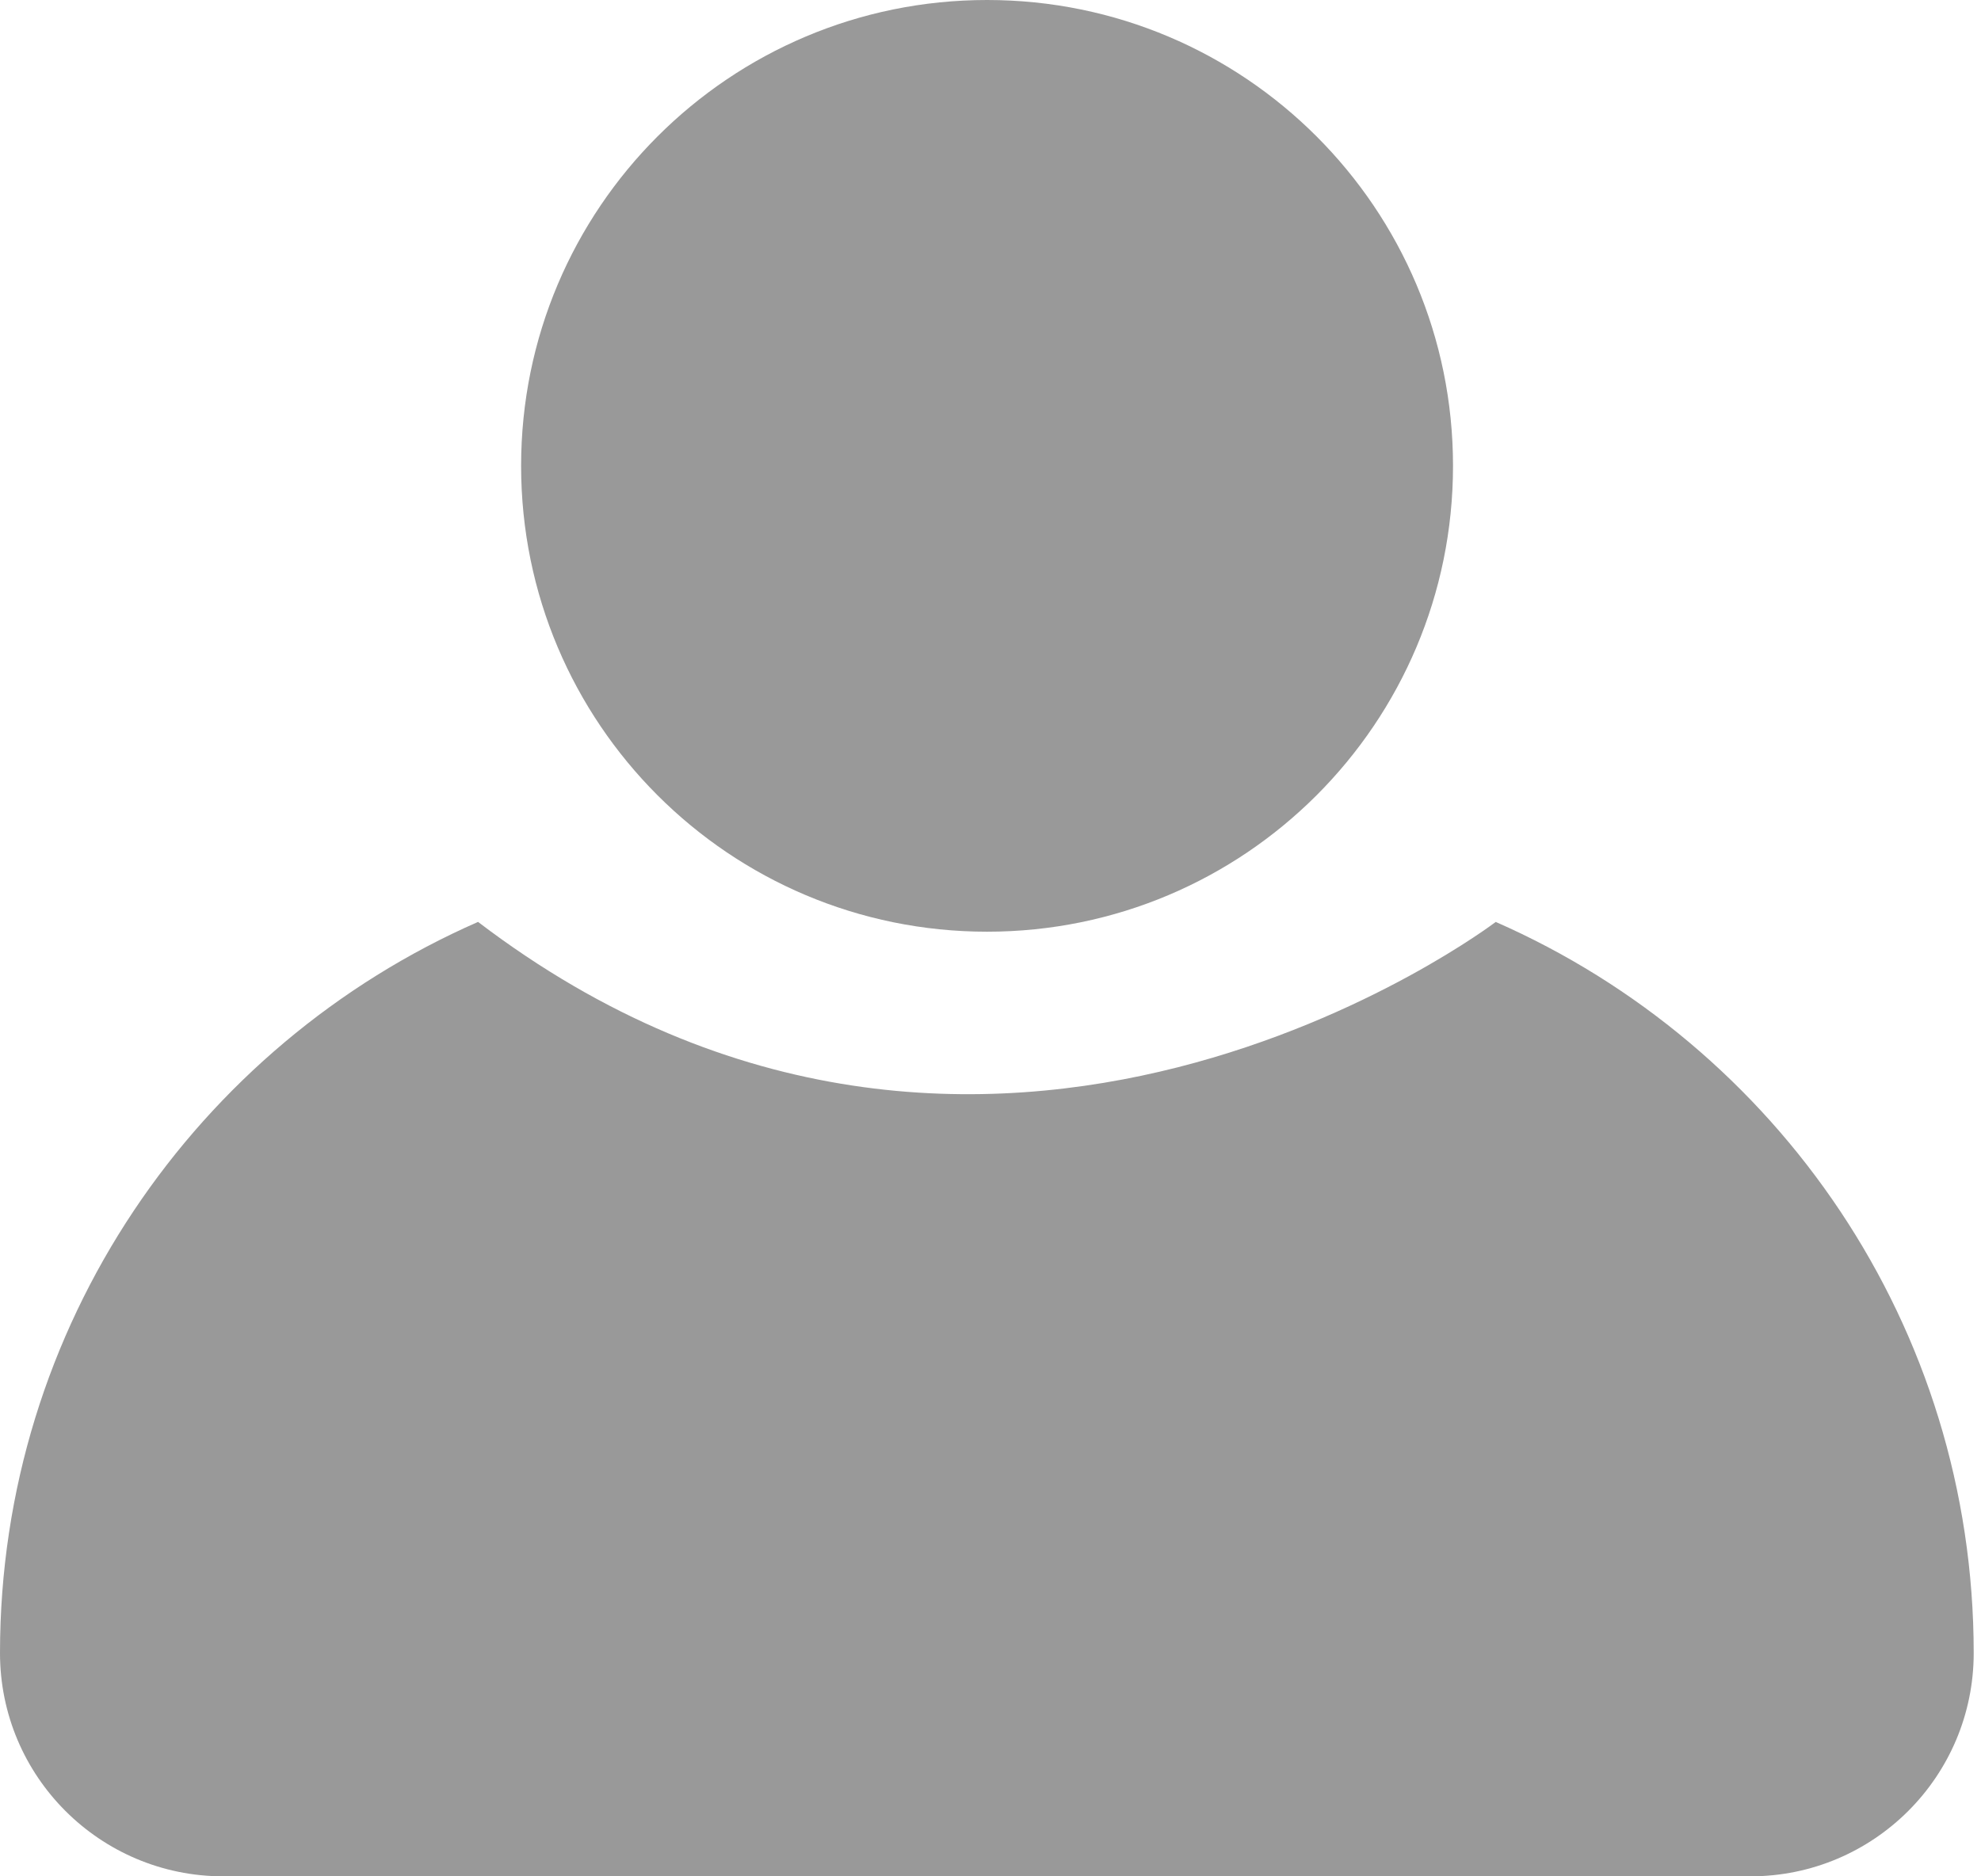 <svg width="19" height="18" viewBox="0 0 19 18" fill="none" xmlns="http://www.w3.org/2000/svg">
<path d="M13.936 4.469C13.936 6.938 11.936 8.938 9.467 8.938C6.998 8.938 4.998 6.938 4.998 4.469C4.998 2 6.998 0 9.467 0C11.936 0 13.936 2 13.936 4.469Z" fill="#999999"/>
<path d="M14.346 8.844C14.346 8.844 9.467 12.563 4.585 8.844C1.887 10.027 0 12.721 0 15.858C0 17.041 0.959 18 2.142 18H16.788C17.971 18 18.93 17.041 18.93 15.858C18.93 12.721 17.045 10.029 14.345 8.844H14.346Z" fill="#999999"/>
</svg>
